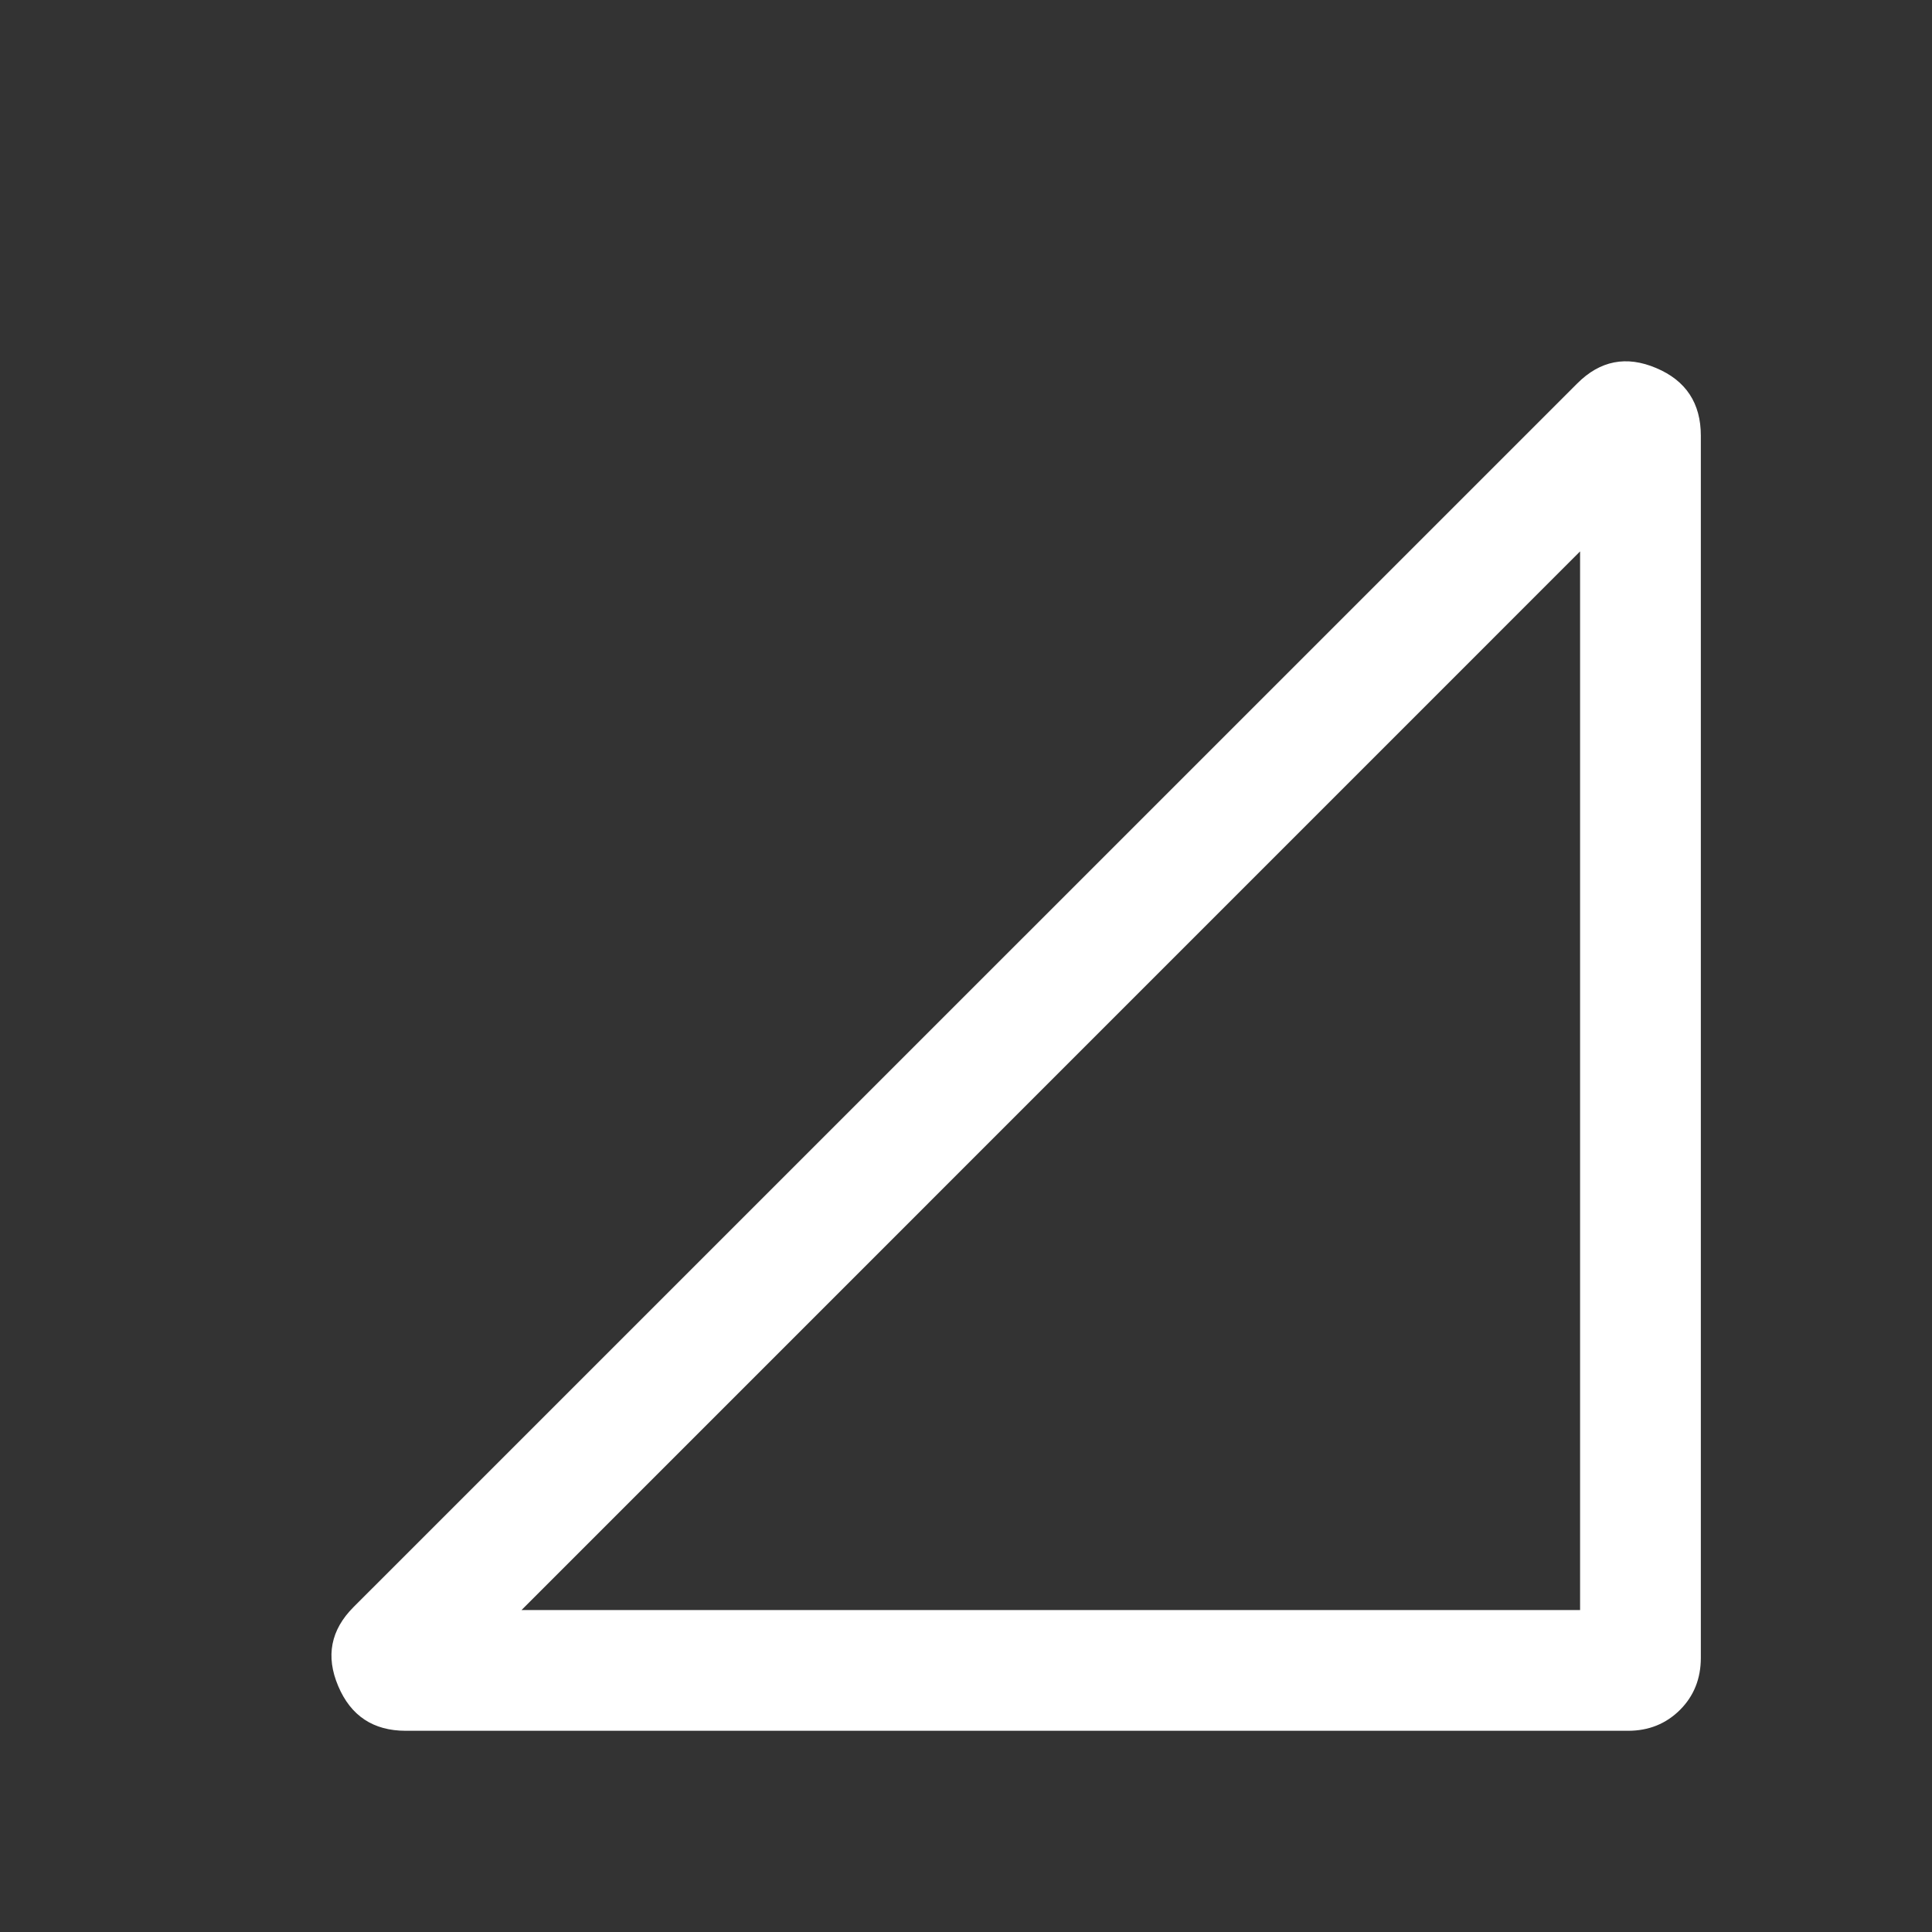 <svg width="20" height="20" viewBox="0 0 20 20" fill="none" xmlns="http://www.w3.org/2000/svg">
<rect x="0" y="0" width="20" height="20" fill="#333333" stroke="none"/>
<path d="M5.399 16.667H16.357V5.708L5.399 16.667ZM4.2 17.917C3.864 17.917 3.631 17.762 3.501 17.454C3.37 17.146 3.423 16.873 3.66 16.636L16.327 3.97C16.564 3.732 16.837 3.679 17.145 3.81C17.453 3.94 17.607 4.174 17.607 4.51V17.161C17.607 17.377 17.535 17.557 17.391 17.701C17.246 17.845 17.067 17.917 16.854 17.917H4.2Z" fill="white"/>
</svg>
